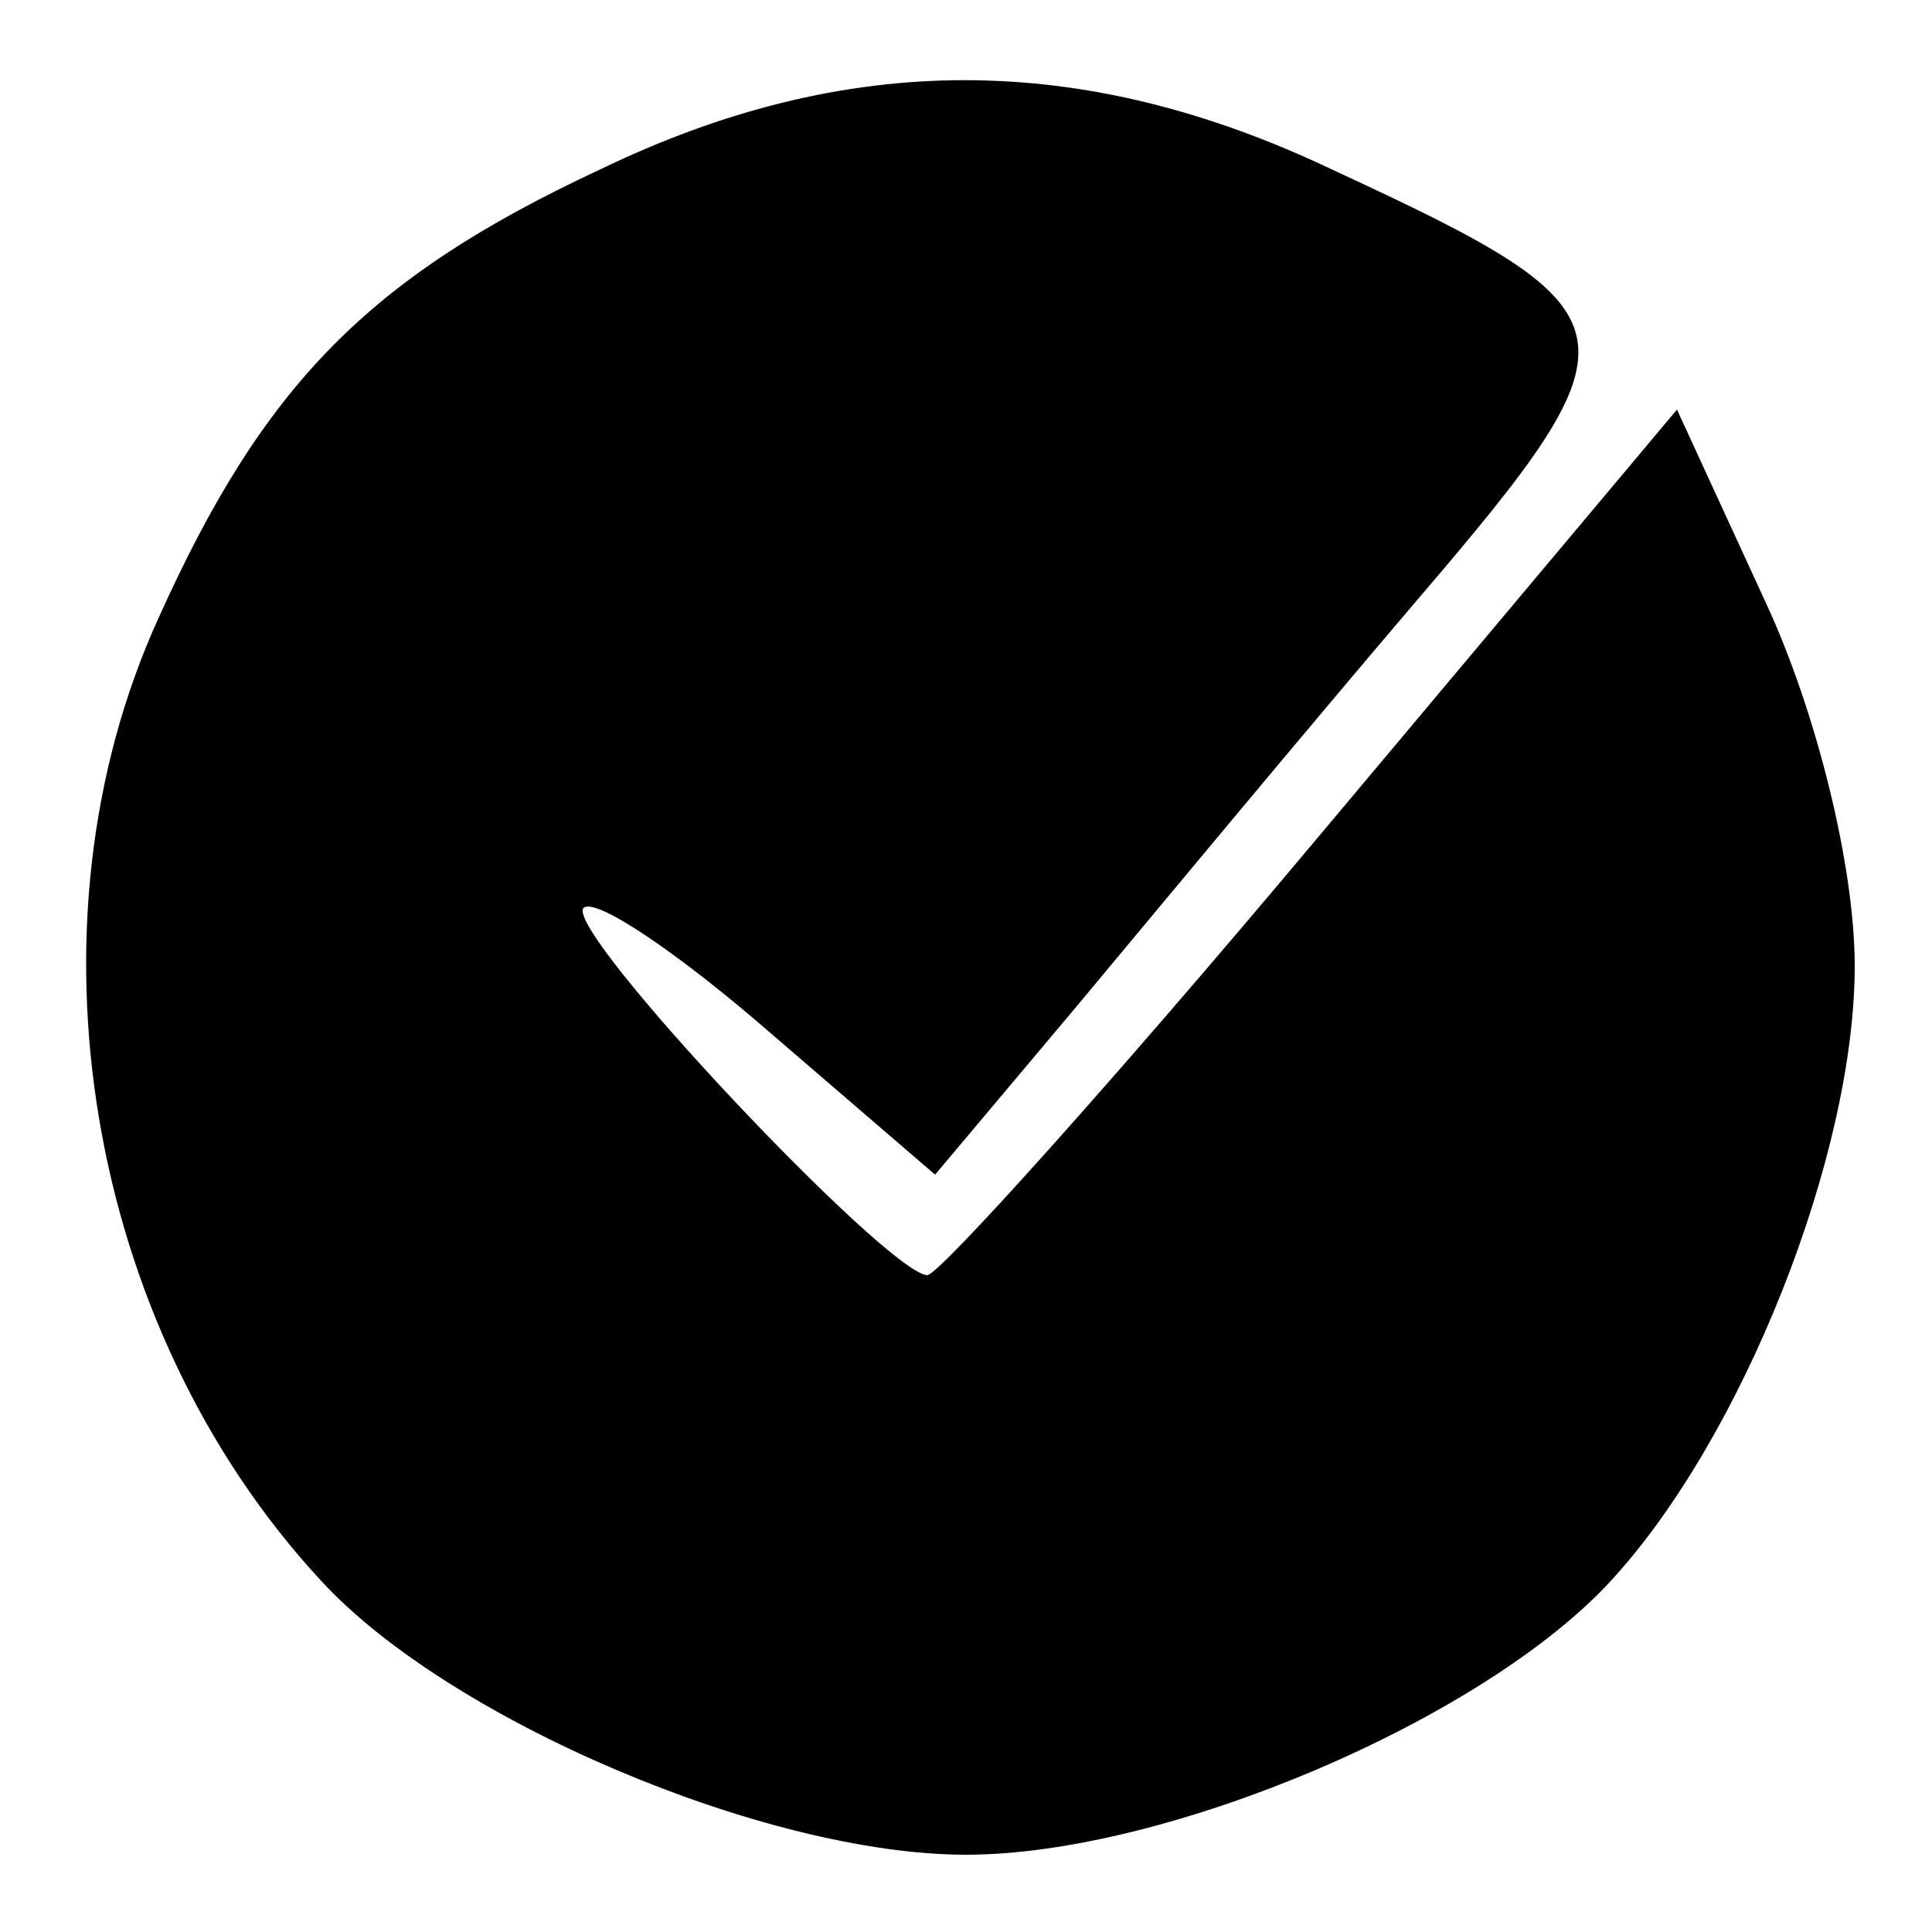 <?xml version="1.0" standalone="no"?>
<!DOCTYPE svg PUBLIC "-//W3C//DTD SVG 20010904//EN"
 "http://www.w3.org/TR/2001/REC-SVG-20010904/DTD/svg10.dtd">
<svg version="1.0" xmlns="http://www.w3.org/2000/svg"
 width="50pt" height="50pt" viewBox="0 0 50 50"
 preserveAspectRatio="xMidYMid meet">

<g transform="translate(0,50) scale(0.1,-0.1)"
fill="#000000" stroke="none">
<path d="M155 456 c-60 -28 -87 -56 -114 -116 -36 -79 -19 -183 42 -249 33
-36 115 -71 167 -71 52 0 134 35 167 71 34 37 63 110 63 159 0 26 -10 66 -23
94 l-23 50 -94 -112 c-52 -62 -97 -112 -100 -112 -10 0 -94 89 -89 95 3 3 25
-12 48 -32 l43 -37 37 44 c20 24 59 71 88 105 59 69 58 74 -22 111 -65 31
-126 31 -190 0z"/>
</g>
</svg>
